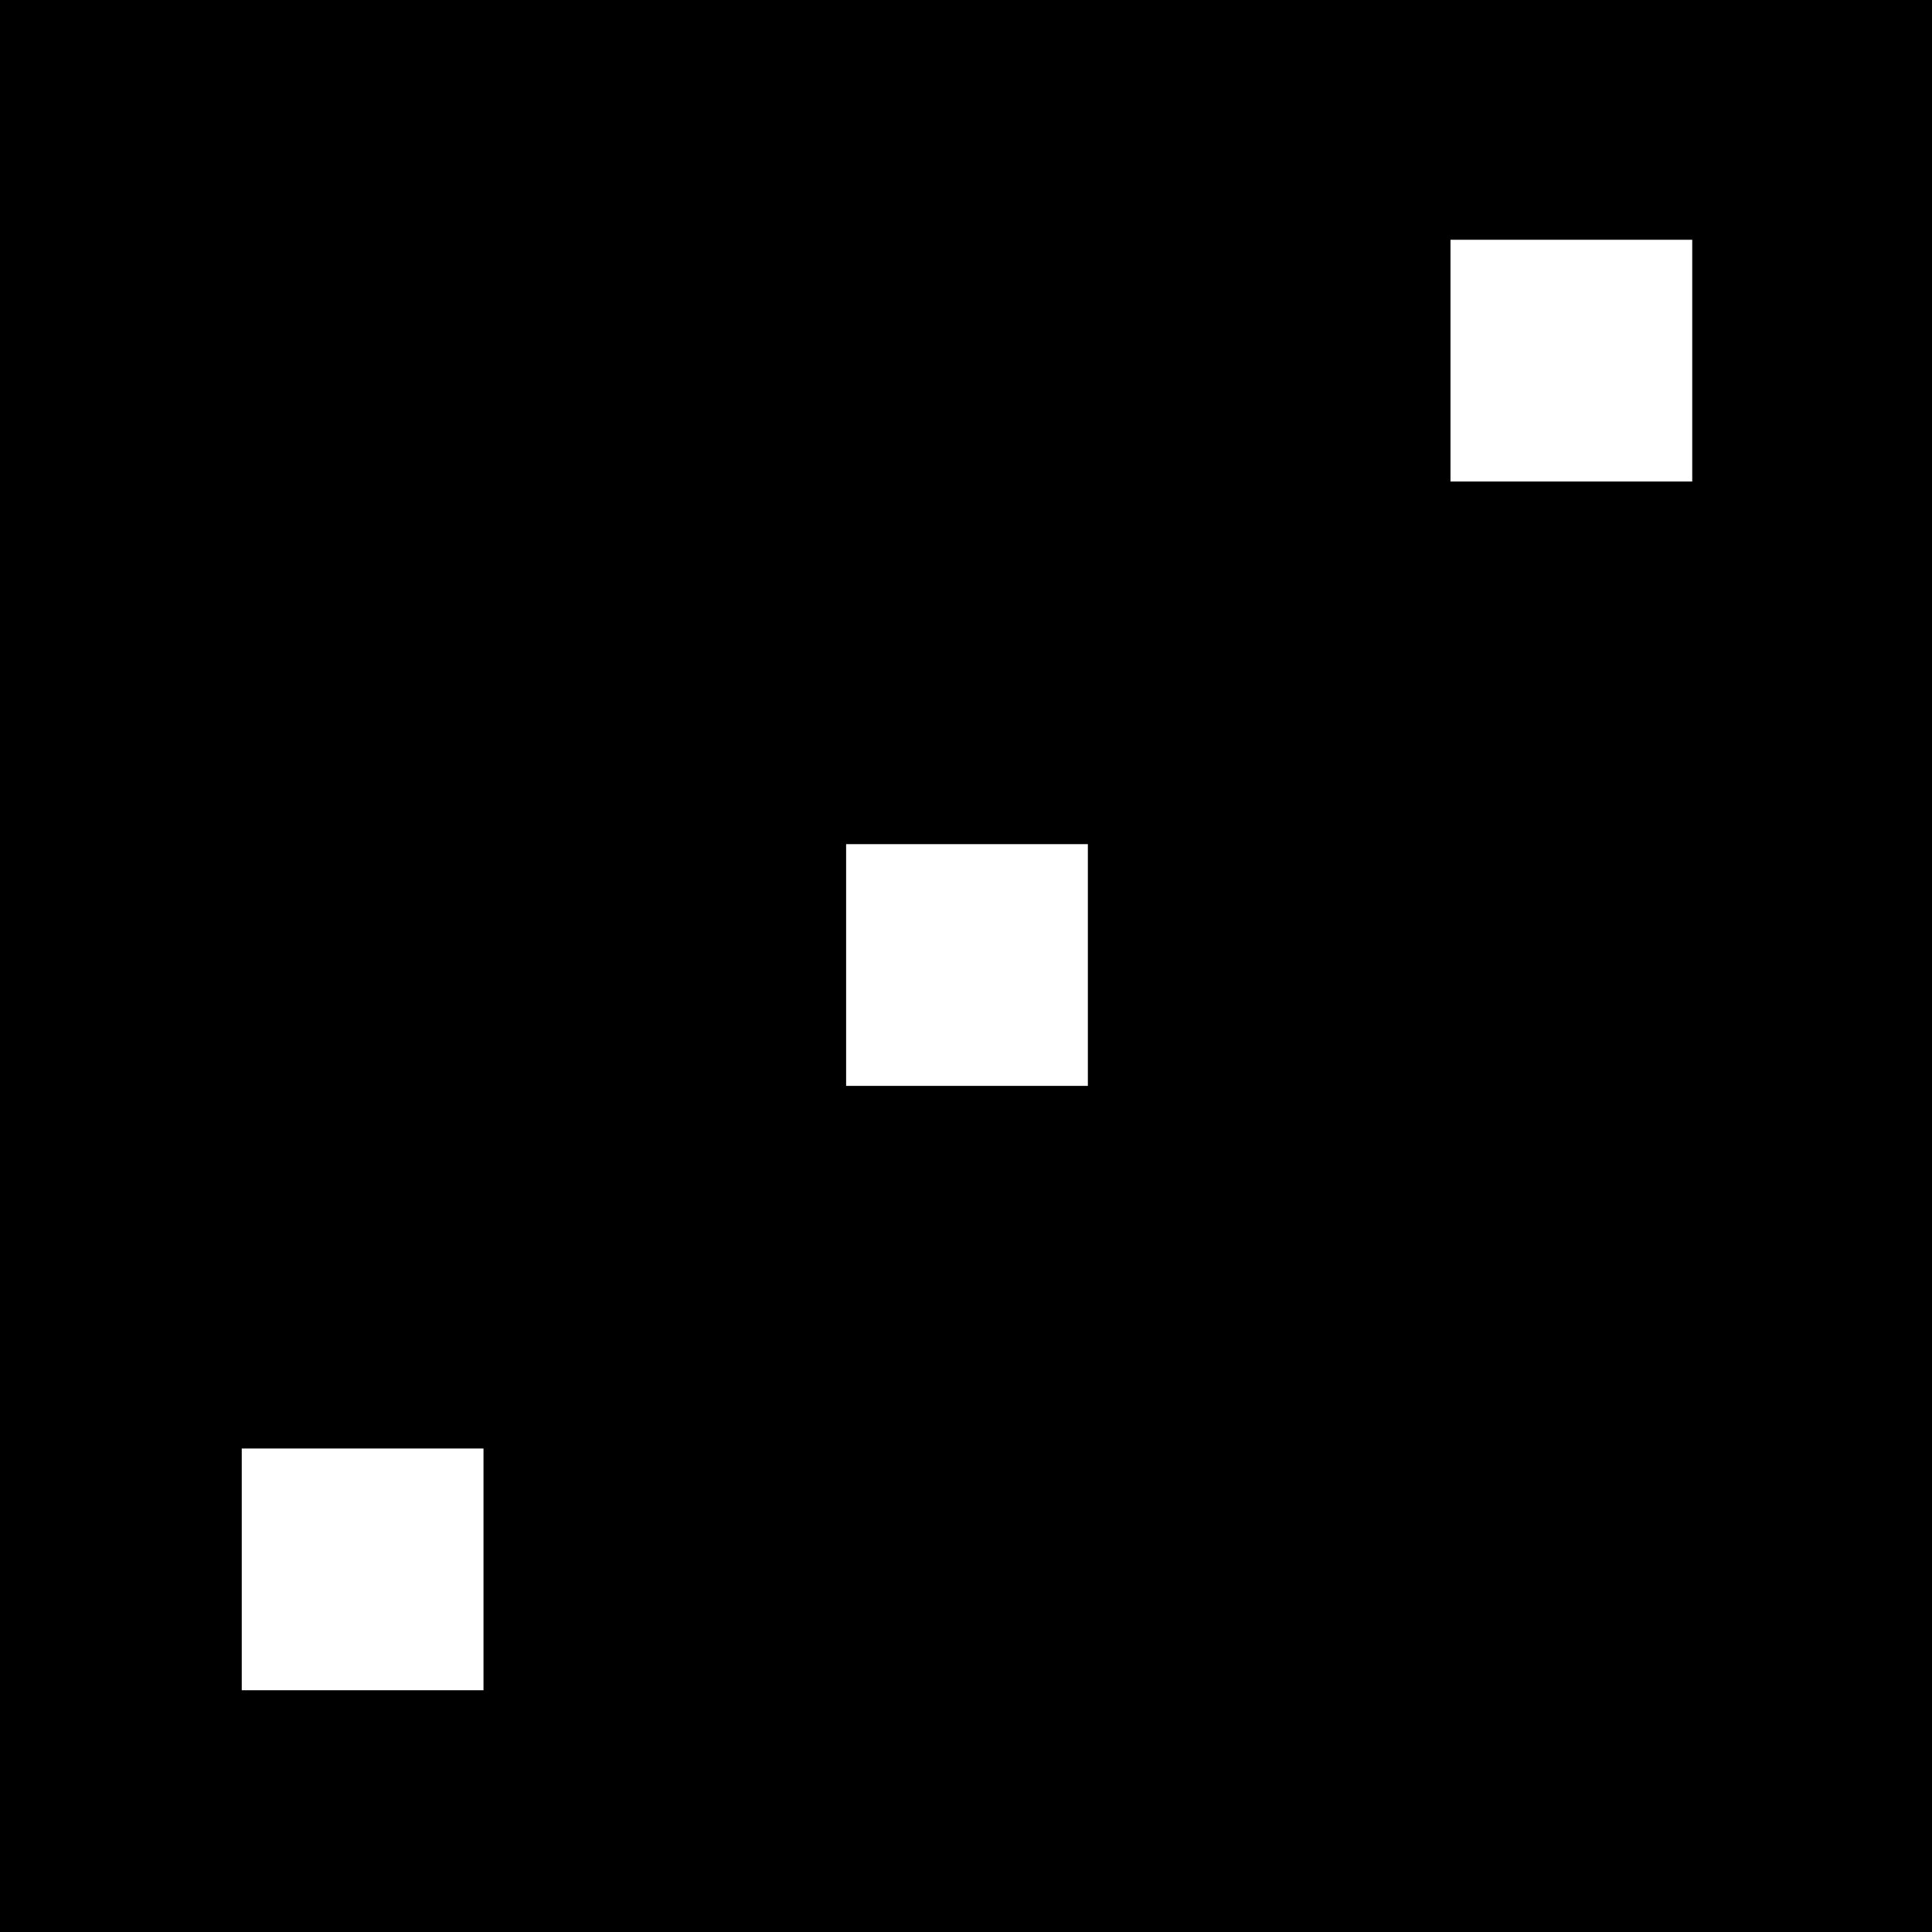 <?xml version="1.0" standalone="no"?>
<!DOCTYPE svg PUBLIC "-//W3C//DTD SVG 20010904//EN"
 "http://www.w3.org/TR/2001/REC-SVG-20010904/DTD/svg10.dtd">
<svg version="1.0" xmlns="http://www.w3.org/2000/svg"
 width="468pt" height="468pt" viewBox="0 0 468 468"
 preserveAspectRatio="xMidYMid meet">
<g transform="translate(0,468) scale(0.366,-0.366)"
fill="#000000" stroke="none">
<path d="M0 640 l0 -640 640 0 640 0 0 640 0 640 -640 0 -640 0 0 -640z m1120
400 l0 -80 -80 0 -80 0 0 80 0 80 80 0 80 0 0 -80z m-400 -400 l0 -80 -80 0
-80 0 0 80 0 80 80 0 80 0 0 -80z m-400 -400 l0 -80 -80 0 -80 0 0 80 0 80 80
0 80 0 0 -80z"/>
</g>
</svg>
